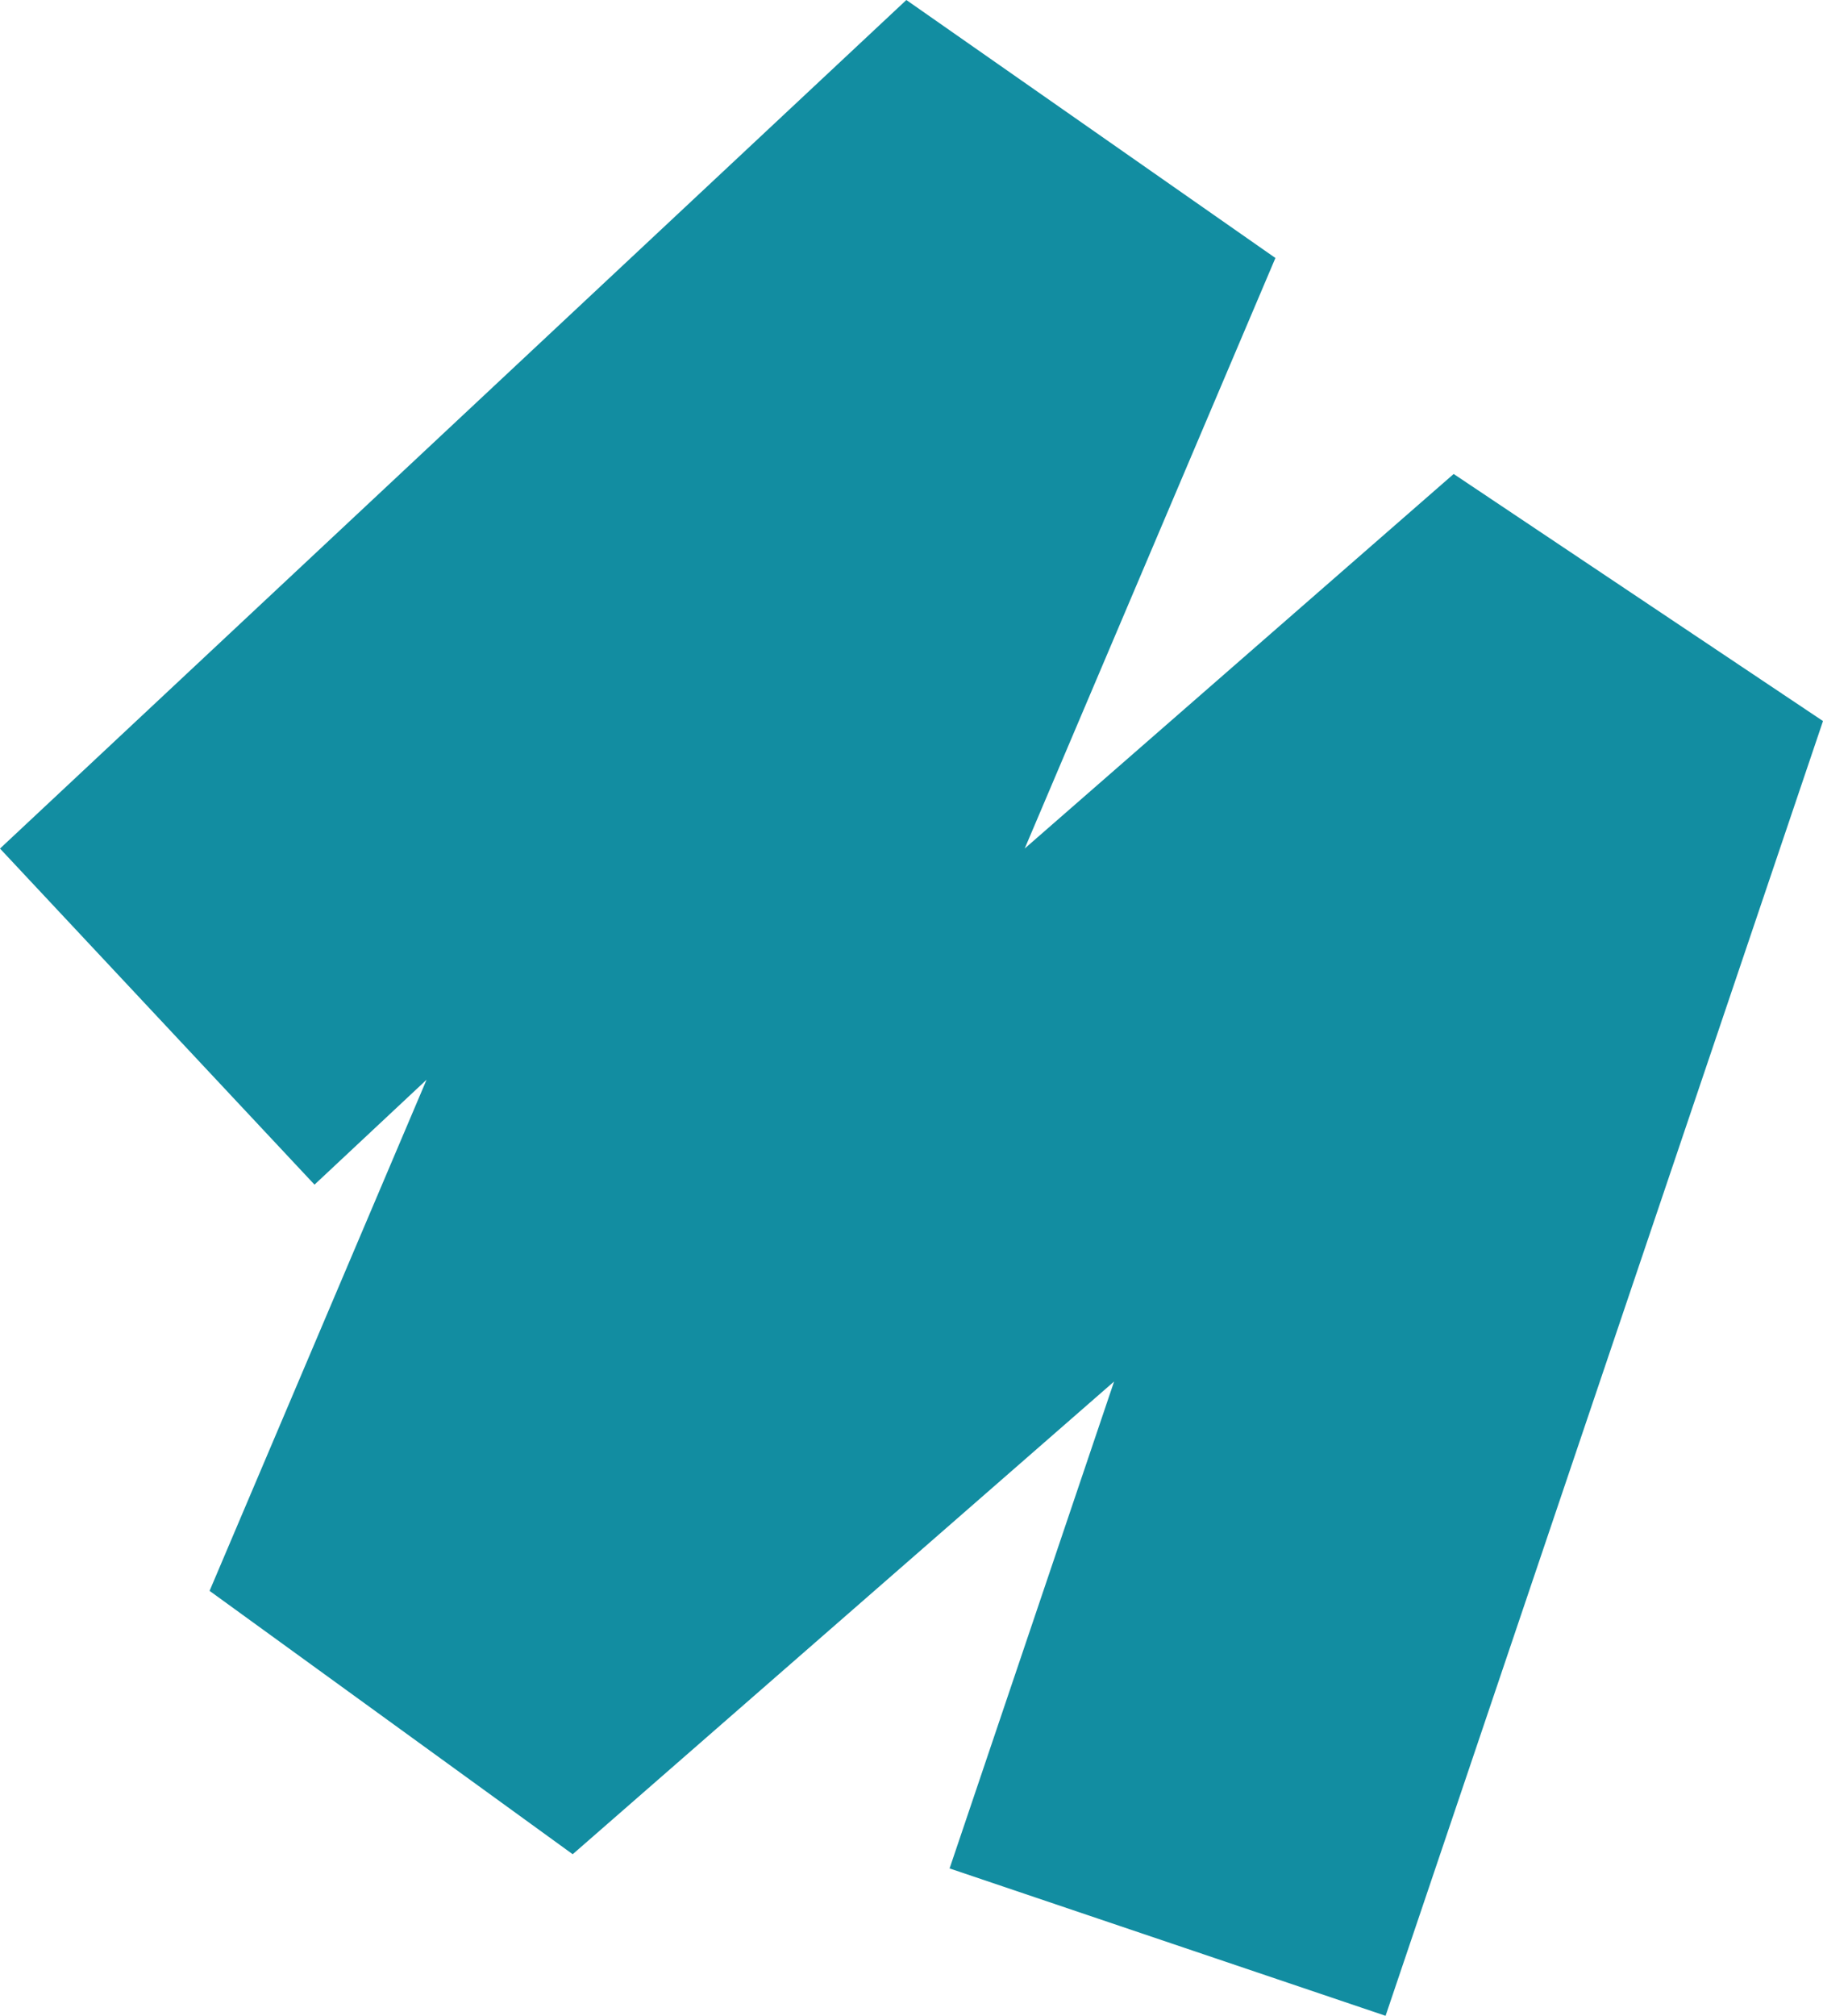 <?xml version="1.0" encoding="UTF-8"?>
<svg id="Layer_2" data-name="Layer 2" xmlns="http://www.w3.org/2000/svg" viewBox="0 0 1029.9 1138.55">
  <defs>
    <style>
      .cls-1 {
        fill: #128da1;
      }
    </style>
  </defs>
  <g id="text">
    <polygon class="cls-1" points="782.78 1138.55 536.47 1055.31 629.4 780.3 323.54 1047.29 118.4 898.54 240.99 609.84 177.68 669.1 0 479.28 512.04 0 720.54 145.72 578.91 479.25 821.25 267.71 1029.9 407.26 782.78 1138.55"/>
  </g>
</svg>